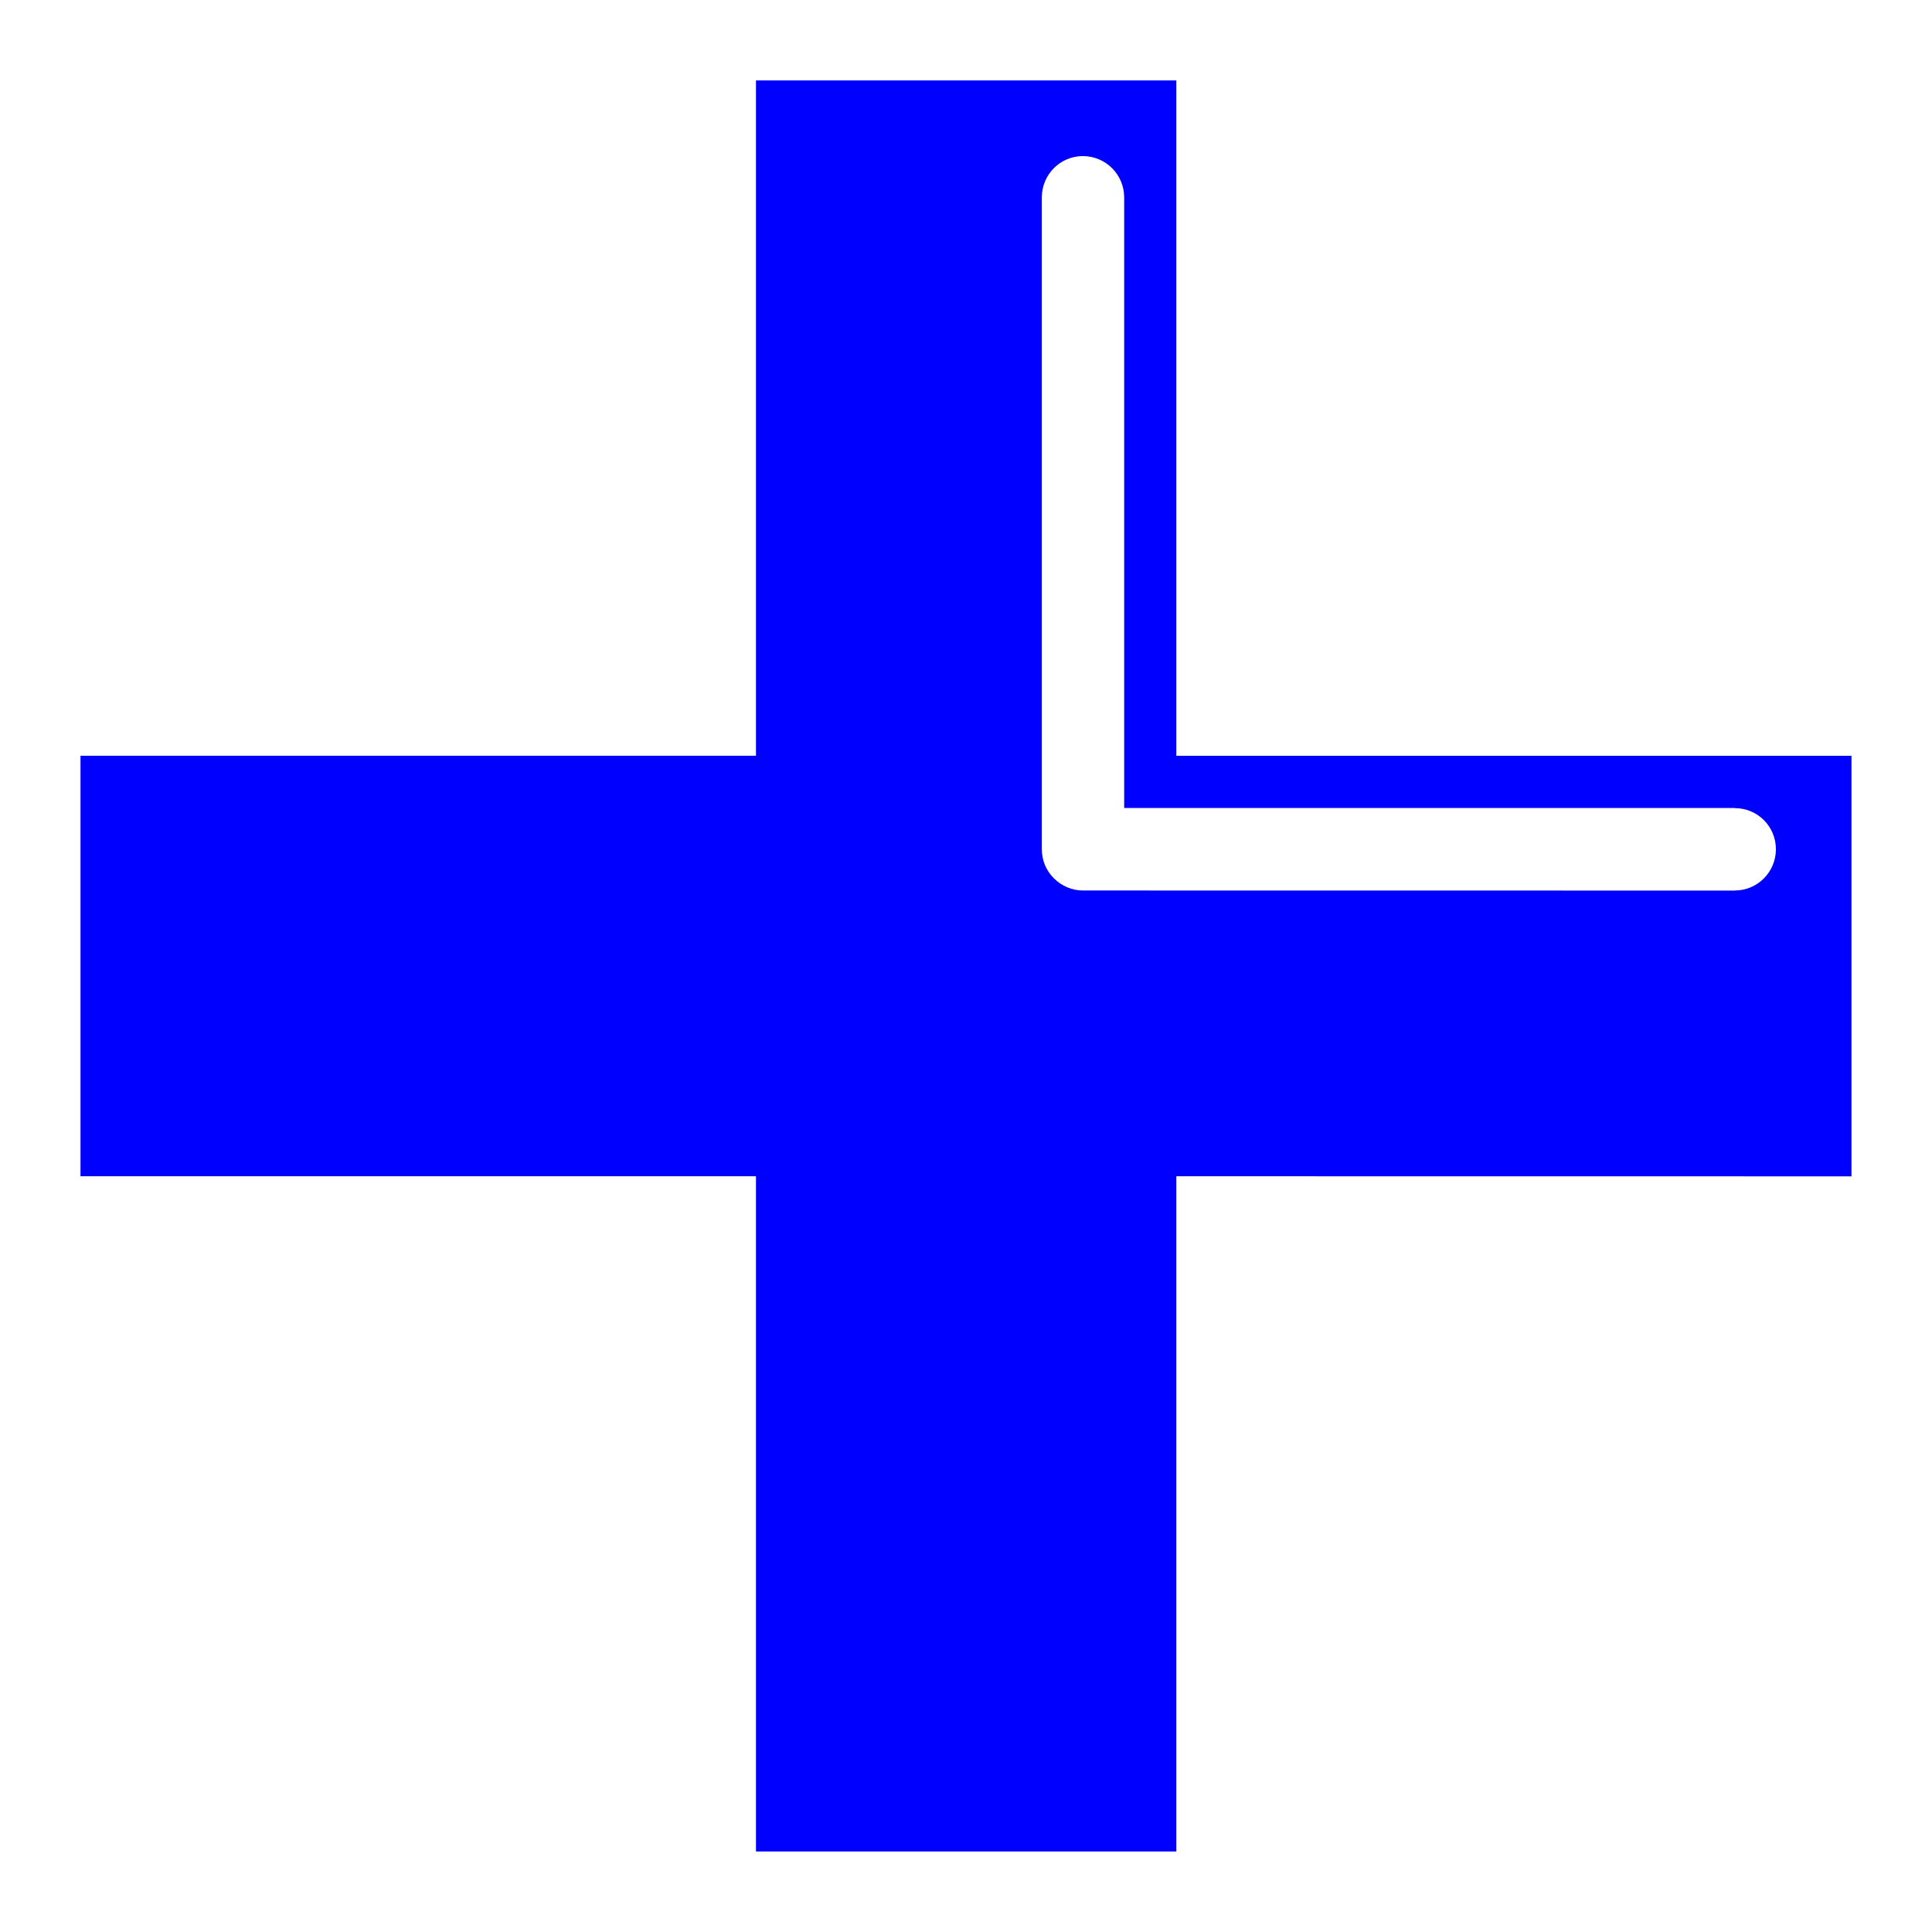 <svg viewBox="0 0 24 24" xmlns="http://www.w3.org/2000/svg">
  <path d="M21.551, 11.063l-8.1, -0.001c-0.134, 0 -0.262, -0.055 -0.359, -0.151c-0.098, -0.097 -0.15, -0.226 -0.15, -0.361l-0, -8.098c-0, -0.284 0.229, -0.513 0.509, -0.513c0.284, -0 0.514, 0.229 0.514, 0.514l-0, 7.584l7.586, 0l-0, 0.002c0.283, 0 0.51, 0.228 0.51, 0.511c-0, 0.281 -0.227, 0.512 -0.51, 0.512m-6.938, -1.674l-0, -8.389l-5.222, 0l-0, 8.389l-8.391, 0l-0, 5.224l8.391, 0l-0, 8.388l5.222, 0l-0, -8.388l8.387, 0.001l-0, -5.224l-8.387, -0Z" style="fill: rgb(0, 0, 255);"/>
</svg>

